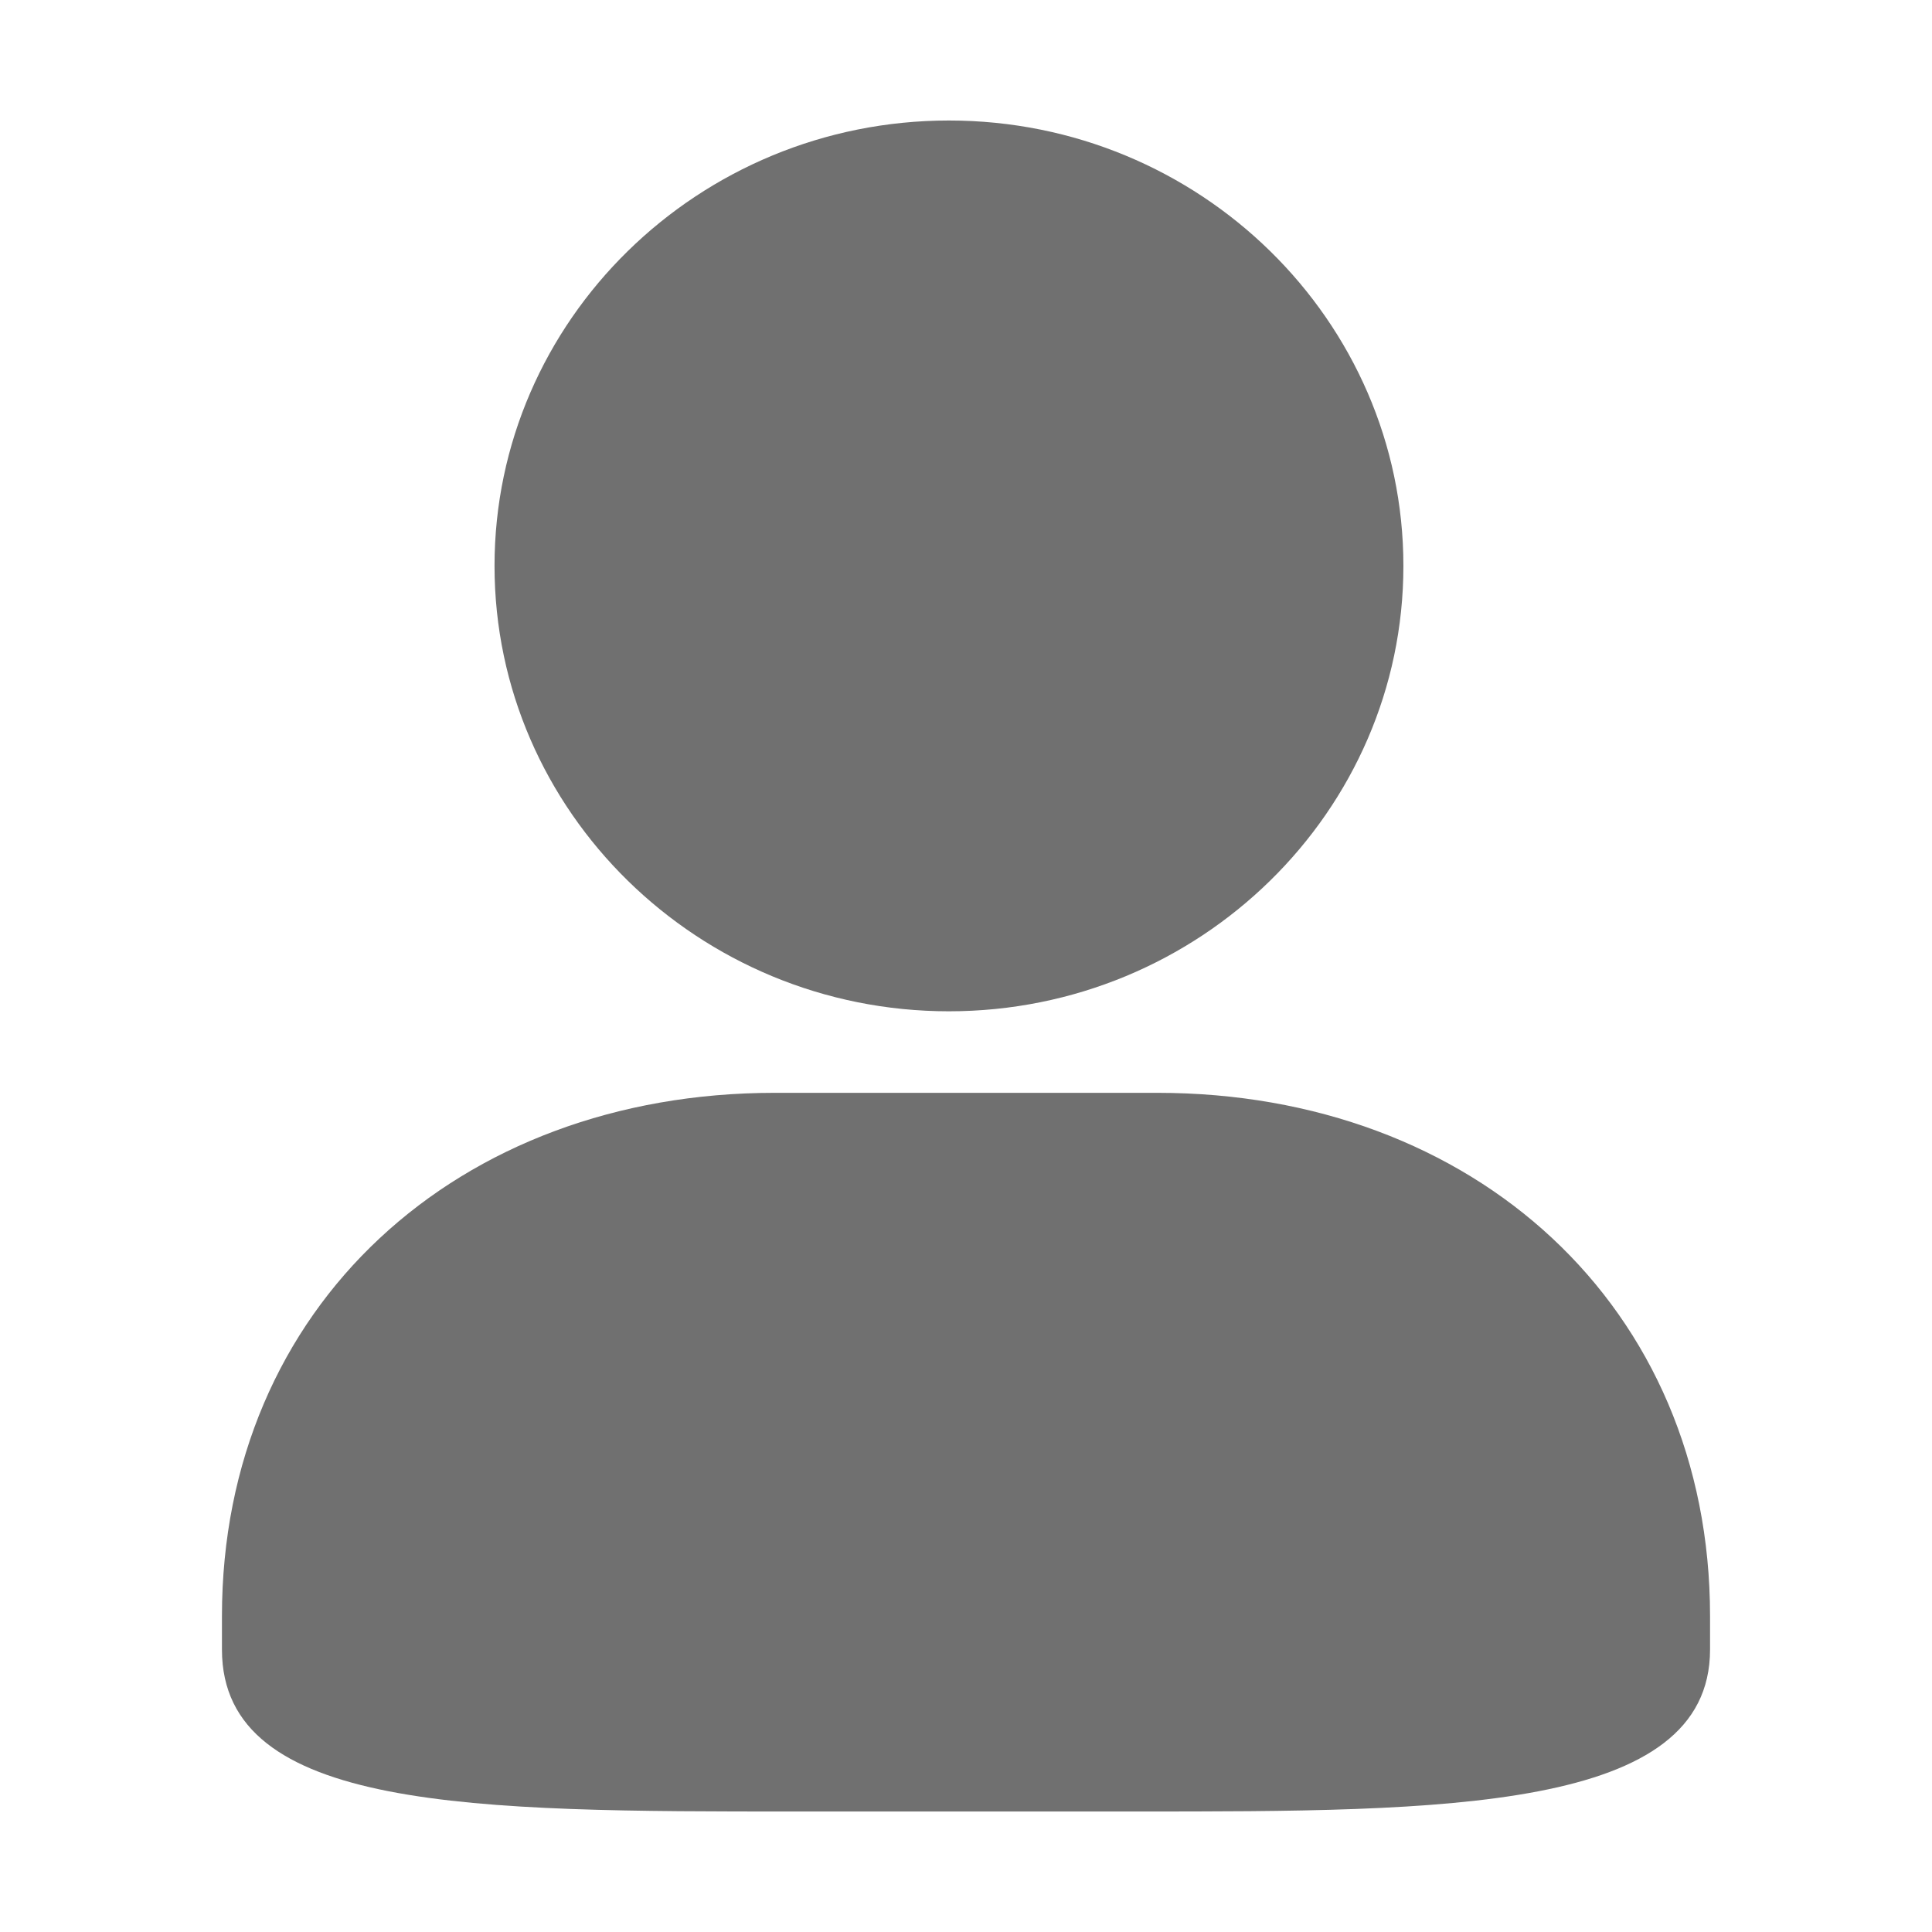 <?xml version="1.0" standalone="no"?><!DOCTYPE svg PUBLIC "-//W3C//DTD SVG 1.1//EN" "http://www.w3.org/Graphics/SVG/1.1/DTD/svg11.dtd"><svg t="1555321750423" class="icon" style="" viewBox="0 0 1024 1024" version="1.1" xmlns="http://www.w3.org/2000/svg" p-id="6654" xmlns:xlink="http://www.w3.org/1999/xlink" width="200" height="200"><defs><style type="text/css">@font-face { font-family: uc-nexus-iconfont; src: url("chrome-extension://pogijhnlcfmcppgimcaccdkmbedjkmhi/res/font_9qmmi8b8jsxxbt9.woff") format("woff"), url("chrome-extension://pogijhnlcfmcppgimcaccdkmbedjkmhi/res/font_9qmmi8b8jsxxbt9.ttf") format("truetype"); }
</style></defs><path d="M502.957 536.006c132.799 0 240.872-105.904 240.872-236.082 0-130.163-108.072-236.055-240.872-236.055s-240.848 105.91-240.848 236.055c0 130.16 108.054 236.083 240.849 236.083l-0.001-0.001z m-92.361 43.214c-167.727 0-292.957 113.104-292.957 277.372v17.686c0 85.854 134.218 85.854 304.102 85.854H602.22c163.199 0 304.14 0 304.14-85.854v-17.685c0-164.239-125.252-277.372-292.956-277.372H410.586h0.009l0.001-0.001z" p-id="6655" fill="#707070"></path></svg>